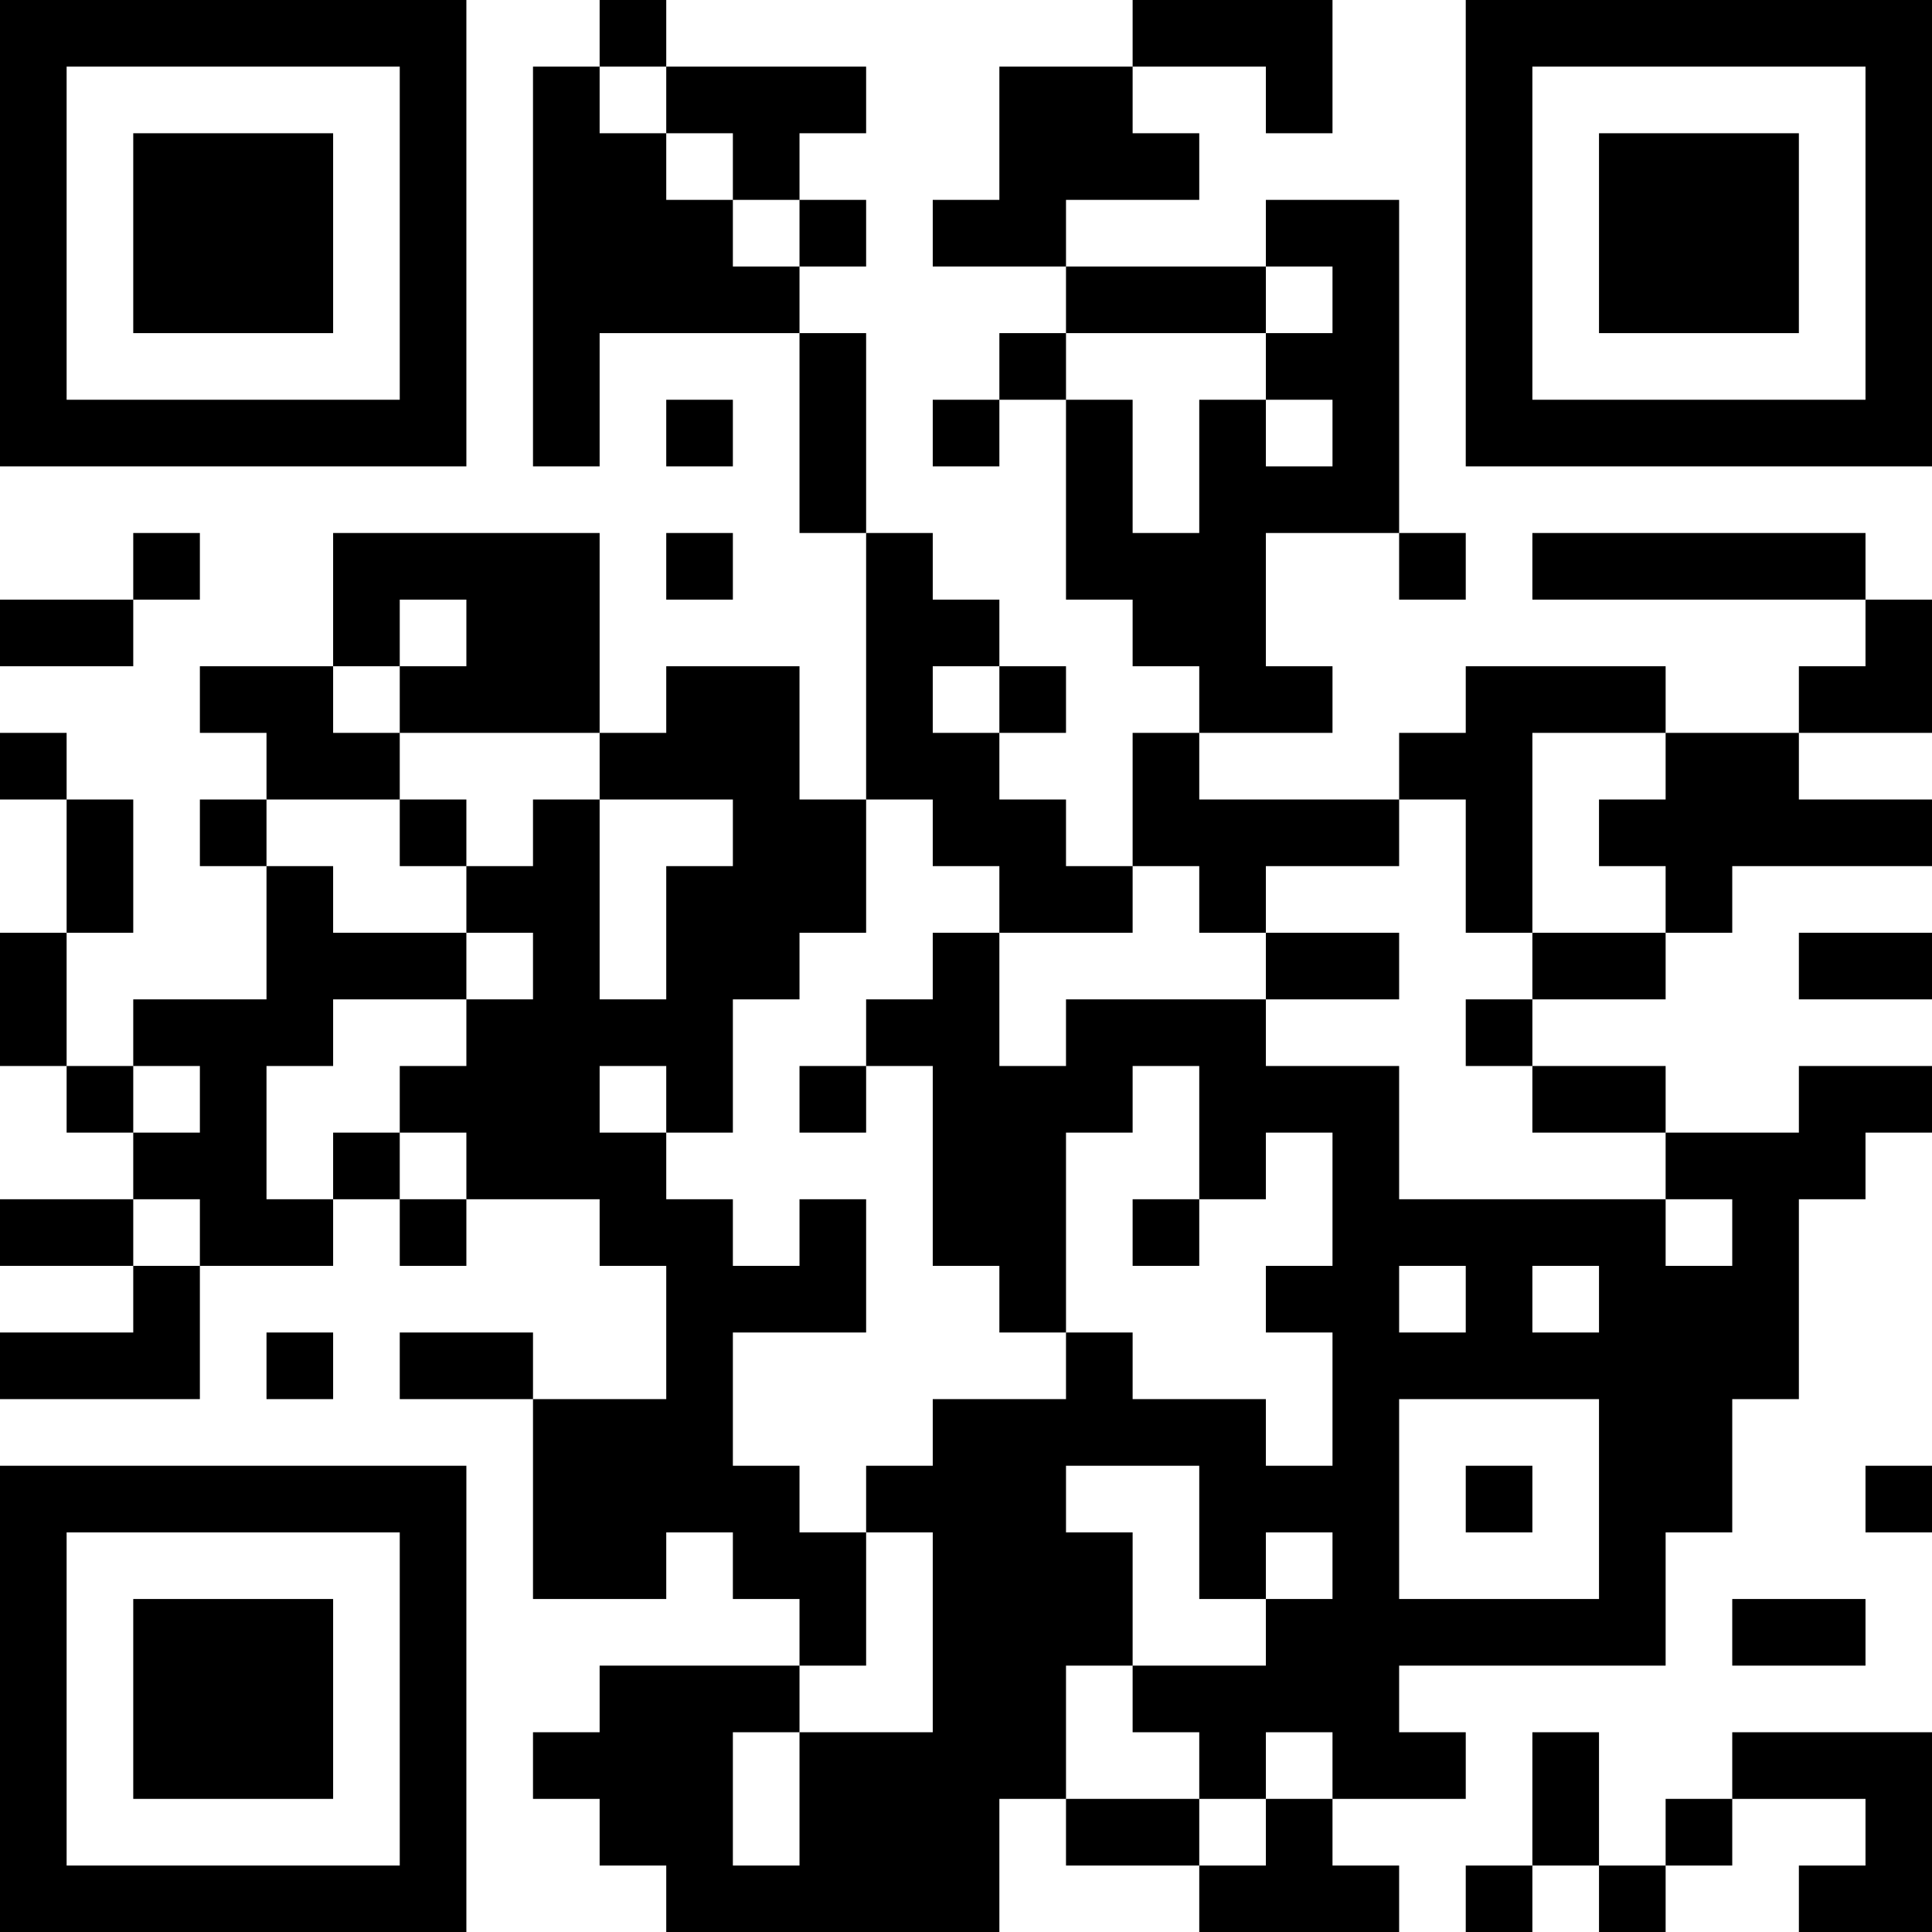<?xml version="1.0" encoding="UTF-8"?>
<svg xmlns="http://www.w3.org/2000/svg" version="1.1" width="200" height="200" viewBox="0 0 200 200"><rect x="0" y="0" width="200" height="200" fill="#ffffff"/><g transform="scale(6.897)"><g transform="translate(0,0)"><path fill-rule="evenodd" d="M9 0L9 1L8 1L8 7L9 7L9 5L12 5L12 8L13 8L13 12L12 12L12 10L10 10L10 11L9 11L9 8L5 8L5 10L3 10L3 11L4 11L4 12L3 12L3 13L4 13L4 15L2 15L2 16L1 16L1 14L2 14L2 12L1 12L1 11L0 11L0 12L1 12L1 14L0 14L0 16L1 16L1 17L2 17L2 18L0 18L0 19L2 19L2 20L0 20L0 21L3 21L3 19L5 19L5 18L6 18L6 19L7 19L7 18L9 18L9 19L10 19L10 21L8 21L8 20L6 20L6 21L8 21L8 24L10 24L10 23L11 23L11 24L12 24L12 25L9 25L9 26L8 26L8 27L9 27L9 28L10 28L10 29L15 29L15 27L16 27L16 28L18 28L18 29L21 29L21 28L20 28L20 27L22 27L22 26L21 26L21 25L25 25L25 23L26 23L26 21L27 21L27 18L28 18L28 17L29 17L29 16L27 16L27 17L25 17L25 16L23 16L23 15L25 15L25 14L26 14L26 13L29 13L29 12L27 12L27 11L29 11L29 9L28 9L28 8L23 8L23 9L28 9L28 10L27 10L27 11L25 11L25 10L22 10L22 11L21 11L21 12L18 12L18 11L20 11L20 10L19 10L19 8L21 8L21 9L22 9L22 8L21 8L21 3L19 3L19 4L16 4L16 3L18 3L18 2L17 2L17 1L19 1L19 2L20 2L20 0L17 0L17 1L15 1L15 3L14 3L14 4L16 4L16 5L15 5L15 6L14 6L14 7L15 7L15 6L16 6L16 9L17 9L17 10L18 10L18 11L17 11L17 13L16 13L16 12L15 12L15 11L16 11L16 10L15 10L15 9L14 9L14 8L13 8L13 5L12 5L12 4L13 4L13 3L12 3L12 2L13 2L13 1L10 1L10 0ZM9 1L9 2L10 2L10 3L11 3L11 4L12 4L12 3L11 3L11 2L10 2L10 1ZM19 4L19 5L16 5L16 6L17 6L17 8L18 8L18 6L19 6L19 7L20 7L20 6L19 6L19 5L20 5L20 4ZM10 6L10 7L11 7L11 6ZM2 8L2 9L0 9L0 10L2 10L2 9L3 9L3 8ZM10 8L10 9L11 9L11 8ZM6 9L6 10L5 10L5 11L6 11L6 12L4 12L4 13L5 13L5 14L7 14L7 15L5 15L5 16L4 16L4 18L5 18L5 17L6 17L6 18L7 18L7 17L6 17L6 16L7 16L7 15L8 15L8 14L7 14L7 13L8 13L8 12L9 12L9 15L10 15L10 13L11 13L11 12L9 12L9 11L6 11L6 10L7 10L7 9ZM14 10L14 11L15 11L15 10ZM23 11L23 14L22 14L22 12L21 12L21 13L19 13L19 14L18 14L18 13L17 13L17 14L15 14L15 13L14 13L14 12L13 12L13 14L12 14L12 15L11 15L11 17L10 17L10 16L9 16L9 17L10 17L10 18L11 18L11 19L12 19L12 18L13 18L13 20L11 20L11 22L12 22L12 23L13 23L13 25L12 25L12 26L11 26L11 28L12 28L12 26L14 26L14 23L13 23L13 22L14 22L14 21L16 21L16 20L17 20L17 21L19 21L19 22L20 22L20 20L19 20L19 19L20 19L20 17L19 17L19 18L18 18L18 16L17 16L17 17L16 17L16 20L15 20L15 19L14 19L14 16L13 16L13 15L14 15L14 14L15 14L15 16L16 16L16 15L19 15L19 16L21 16L21 18L25 18L25 19L26 19L26 18L25 18L25 17L23 17L23 16L22 16L22 15L23 15L23 14L25 14L25 13L24 13L24 12L25 12L25 11ZM6 12L6 13L7 13L7 12ZM19 14L19 15L21 15L21 14ZM27 14L27 15L29 15L29 14ZM2 16L2 17L3 17L3 16ZM12 16L12 17L13 17L13 16ZM2 18L2 19L3 19L3 18ZM17 18L17 19L18 19L18 18ZM21 19L21 20L22 20L22 19ZM23 19L23 20L24 20L24 19ZM4 20L4 21L5 21L5 20ZM21 21L21 24L24 24L24 21ZM16 22L16 23L17 23L17 25L16 25L16 27L18 27L18 28L19 28L19 27L20 27L20 26L19 26L19 27L18 27L18 26L17 26L17 25L19 25L19 24L20 24L20 23L19 23L19 24L18 24L18 22ZM22 22L22 23L23 23L23 22ZM28 22L28 23L29 23L29 22ZM26 24L26 25L28 25L28 24ZM23 26L23 28L22 28L22 29L23 29L23 28L24 28L24 29L25 29L25 28L26 28L26 27L28 27L28 28L27 28L27 29L29 29L29 26L26 26L26 27L25 27L25 28L24 28L24 26ZM0 0L0 7L7 7L7 0ZM1 1L1 6L6 6L6 1ZM2 2L2 5L5 5L5 2ZM22 0L22 7L29 7L29 0ZM23 1L23 6L28 6L28 1ZM24 2L24 5L27 5L27 2ZM0 22L0 29L7 29L7 22ZM1 23L1 28L6 28L6 23ZM2 24L2 27L5 27L5 24Z" fill="#000000"/></g></g></svg>
